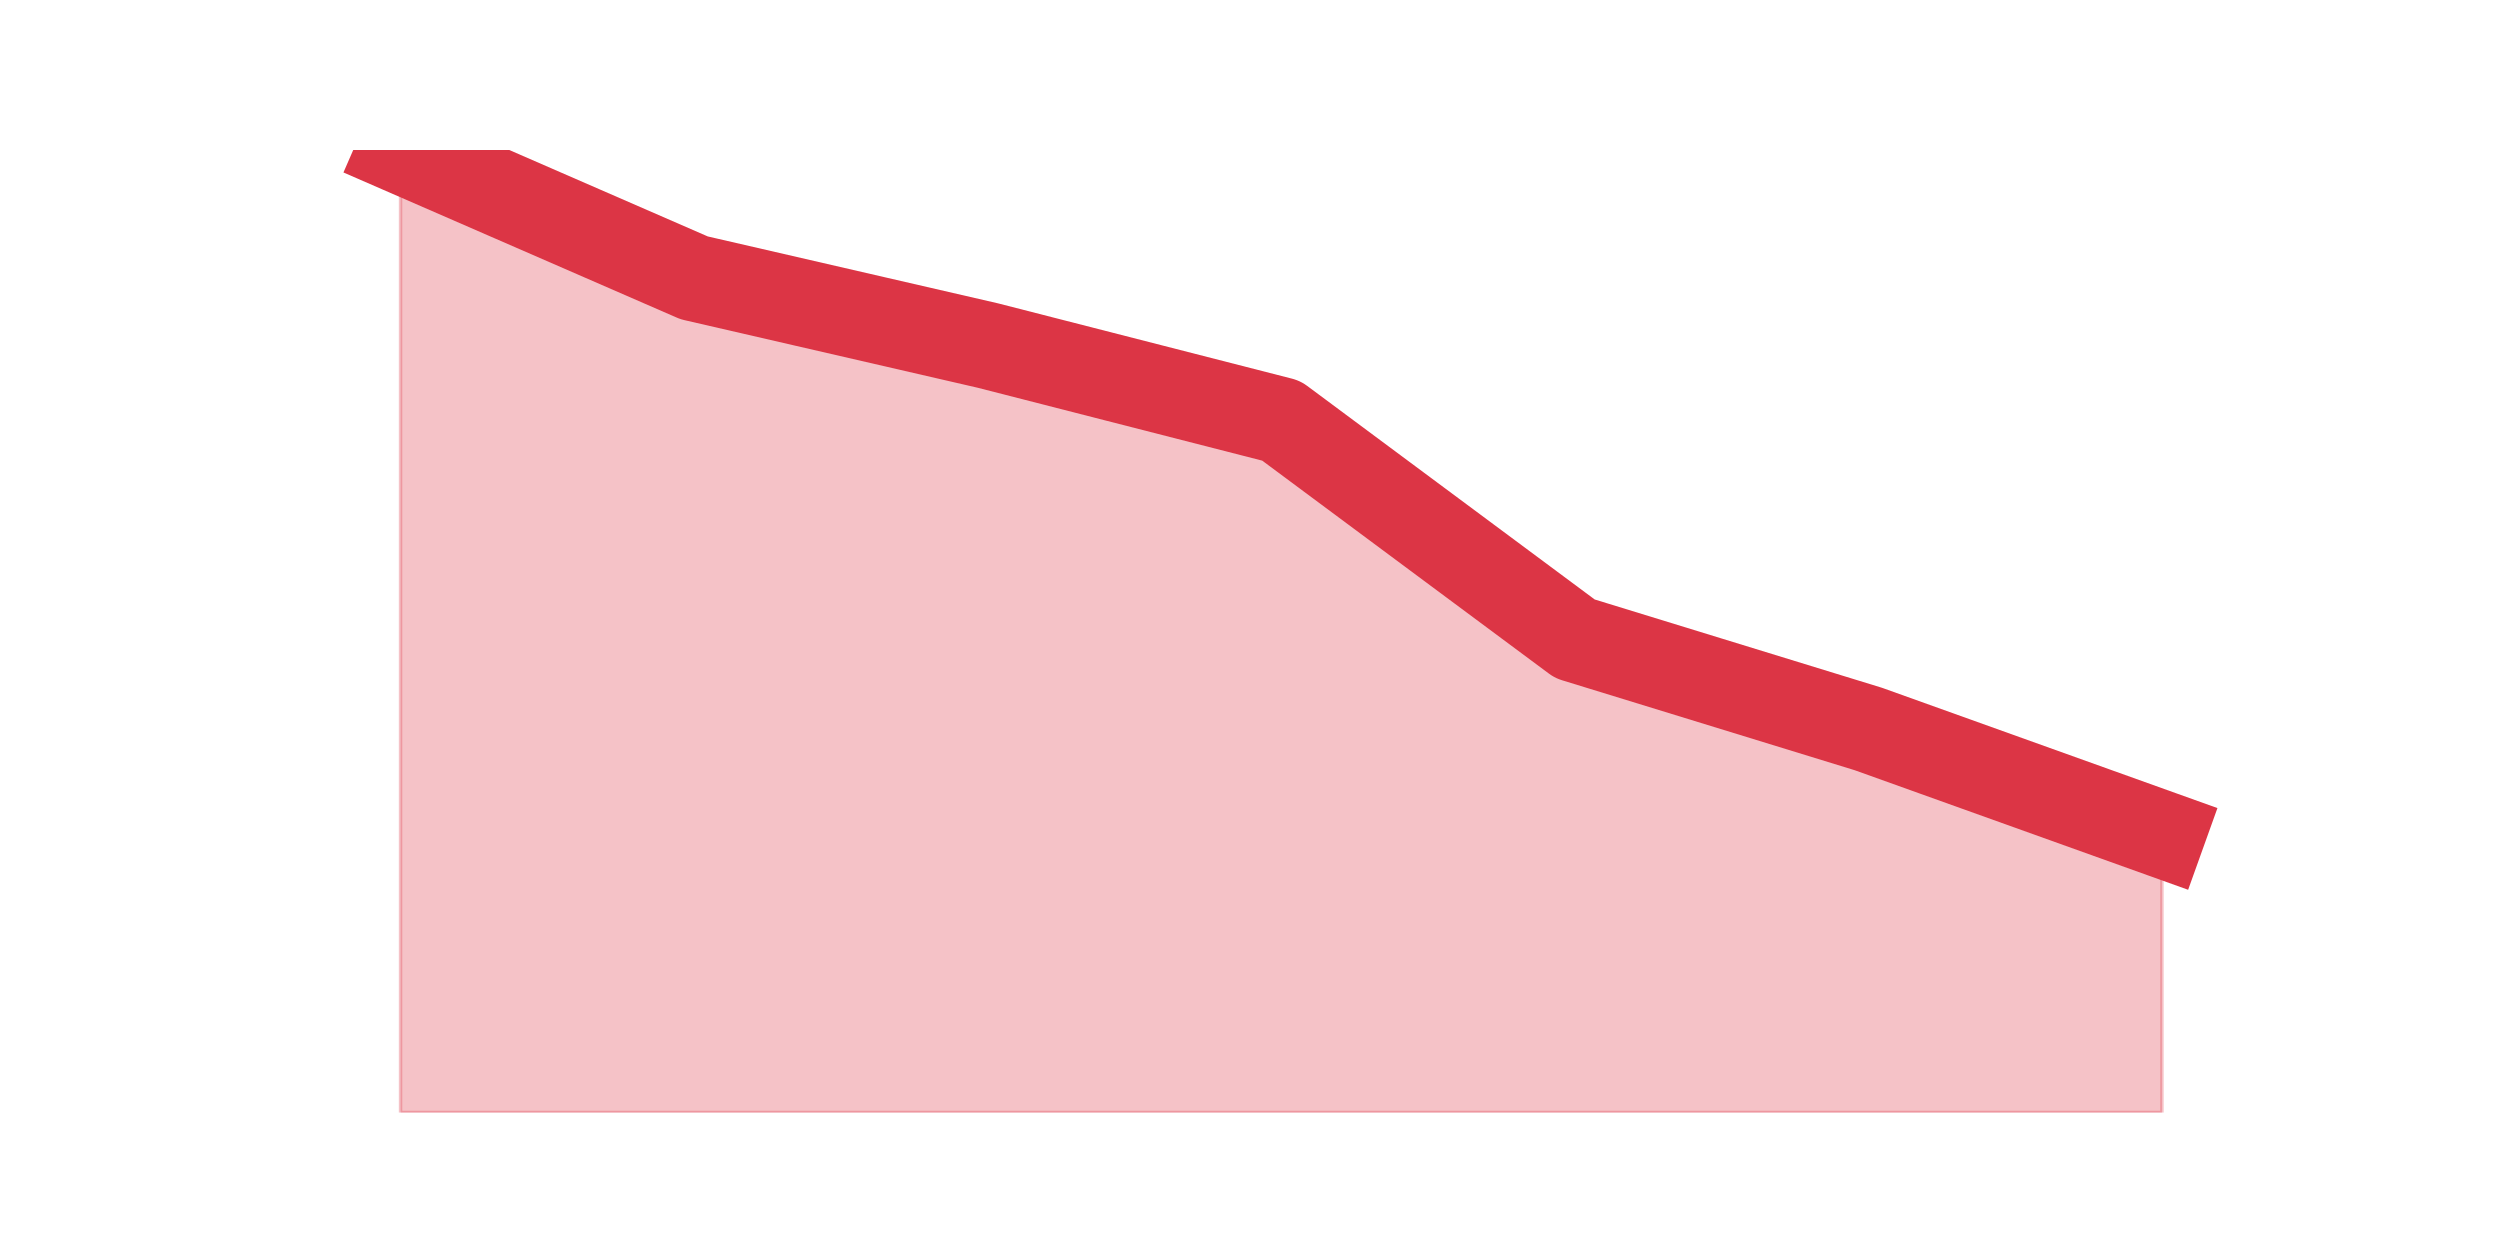 <?xml version="1.0" encoding="utf-8" standalone="no"?>
<!DOCTYPE svg PUBLIC "-//W3C//DTD SVG 1.1//EN"
  "http://www.w3.org/Graphics/SVG/1.1/DTD/svg11.dtd">
<svg height="360pt" version="1.1" viewBox="0 0 720 360" width="720pt" xmlns="http://www.w3.org/2000/svg" xmlns:xlink="http://www.w3.org/1999/xlink">
 <defs>
  <style type="text/css">*{stroke-linecap:butt;stroke-linejoin:round;}</style>
 </defs>
 <g id="figure_1">
  <g id="patch_1">
   <path d="M 0 360 
L 720 360 
L 720 0 
L 0 0 
z
" style="fill:none;"/>
  </g>
  <g id="axes_1">
   <g id="matplotlib.axis_1"/>
   <g id="matplotlib.axis_2"/>
   <g id="PolyCollection_1">
    <defs>
     <path d="M 115.364 -316.8 
L 115.364 -39.6 
L 199.909 -39.6 
L 284.455 -39.6 
L 369 -39.6 
L 453.545 -39.6 
L 538.091 -39.6 
L 622.636 -39.6 
L 622.636 -119.728 
L 622.636 -119.728 
L 538.091 -150.047 
L 453.545 -176.034 
L 369 -238.838 
L 284.455 -260.494 
L 199.909 -279.984 
L 115.364 -316.8 
z
" id="m8718fdcc6d" style="stroke:#dc3545;stroke-opacity:0.3;"/>
    </defs>
    <g clip-path="url(#pd62630a255)">
     <use style="fill:#dc3545;fill-opacity:0.3;stroke:#dc3545;stroke-opacity:0.3;" x="0" xlink:href="#m8718fdcc6d" y="360"/>
    </g>
   </g>
   <g id="line2d_1">
    <path clip-path="url(#pd62630a255)" d="M 115.364 43.2 
L 199.909 80.016 
L 284.455 99.506 
L 369 121.162 
L 453.545 183.966 
L 538.091 209.953 
L 622.636 240.272 
" style="fill:none;stroke:#dc3545;stroke-linecap:square;stroke-width:25;"/>
   </g>
  </g>
 </g>
 <defs>
  <clipPath id="pd62630a255">
   <rect height="277.2" width="558" x="90" y="43.2"/>
  </clipPath>
 </defs>
</svg>
